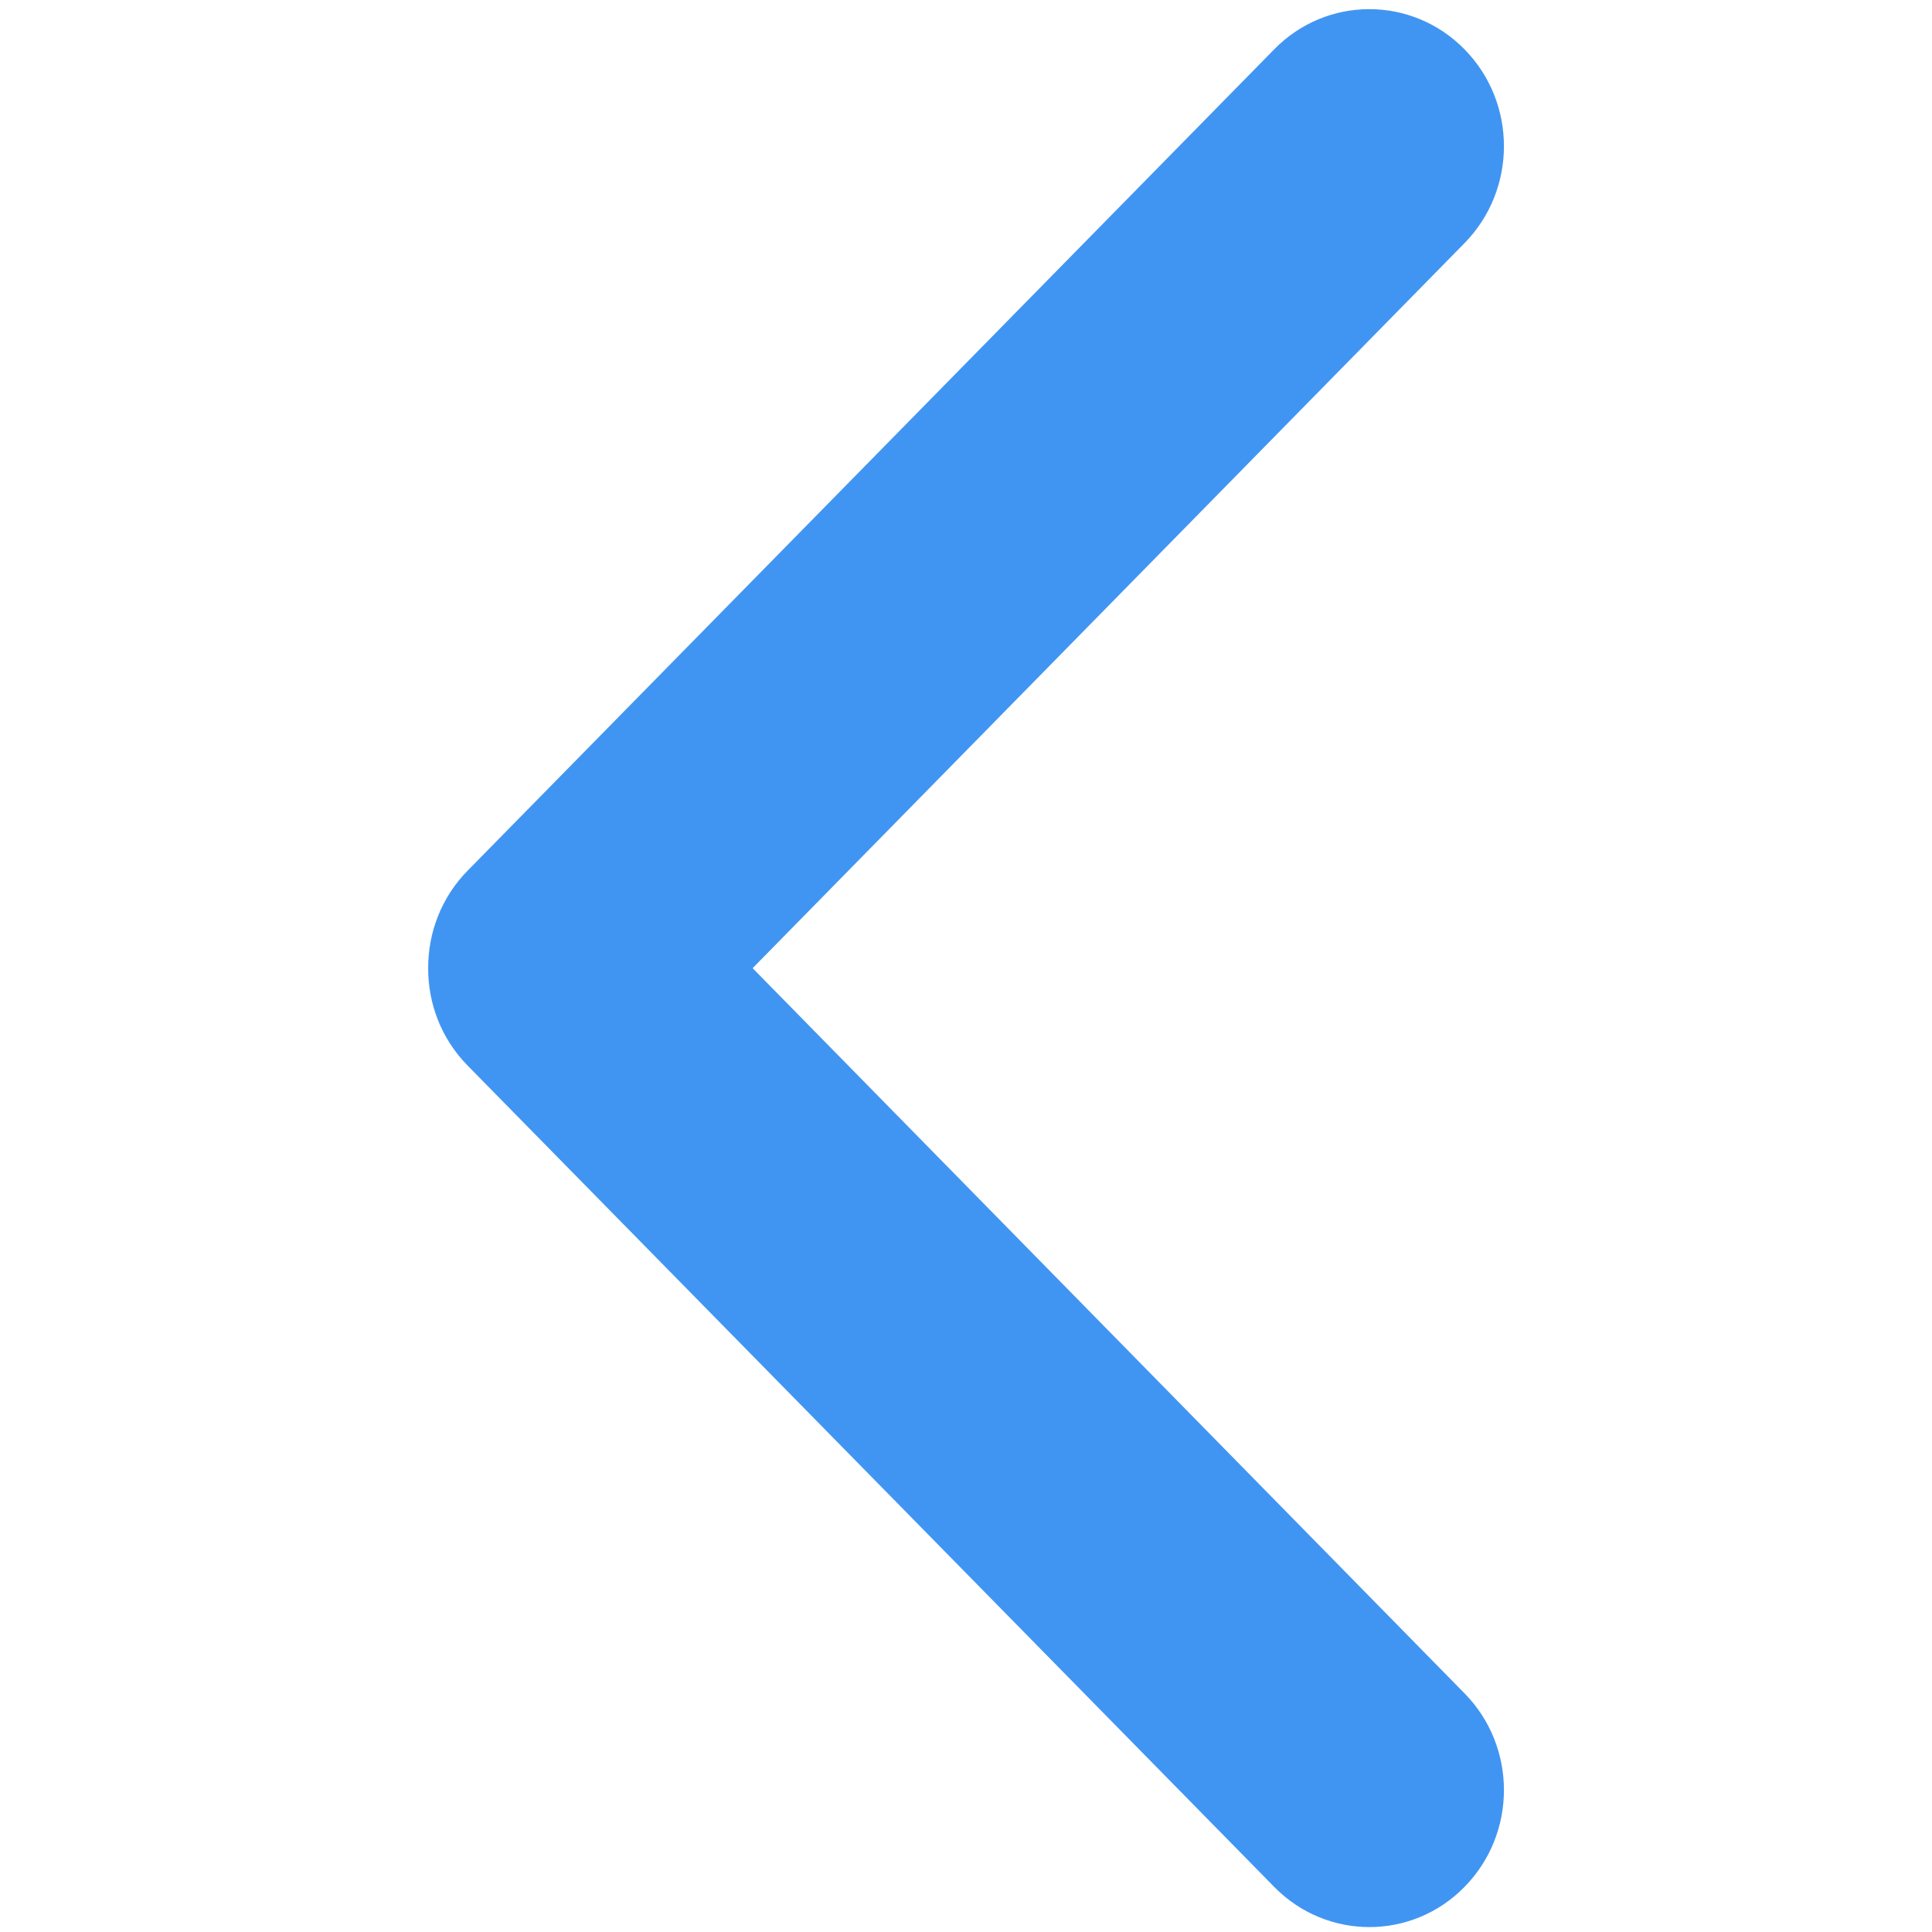 <?xml version="1.0" standalone="no"?><!DOCTYPE svg PUBLIC "-//W3C//DTD SVG 1.1//EN" "http://www.w3.org/Graphics/SVG/1.1/DTD/svg11.dtd"><svg t="1724922161993" class="icon" viewBox="0 0 1024 1024" version="1.1" xmlns="http://www.w3.org/2000/svg" p-id="6970" xmlns:xlink="http://www.w3.org/1999/xlink" width="24" height="24"><path d="M398.912 513.152l377.28-384.256c27.904-28.416 27.904-74.432 0-102.784-27.84-28.352-73.024-28.352-100.8 0L247.808 461.504C233.792 475.776 226.88 494.464 226.944 513.152 226.88 531.84 233.792 550.464 247.808 564.736l427.584 435.392c27.84 28.352 73.024 28.352 100.8 0 27.904-28.352 27.904-74.368 0-102.656L398.912 513.152z" fill="#4195f2" p-id="6971"></path></svg>